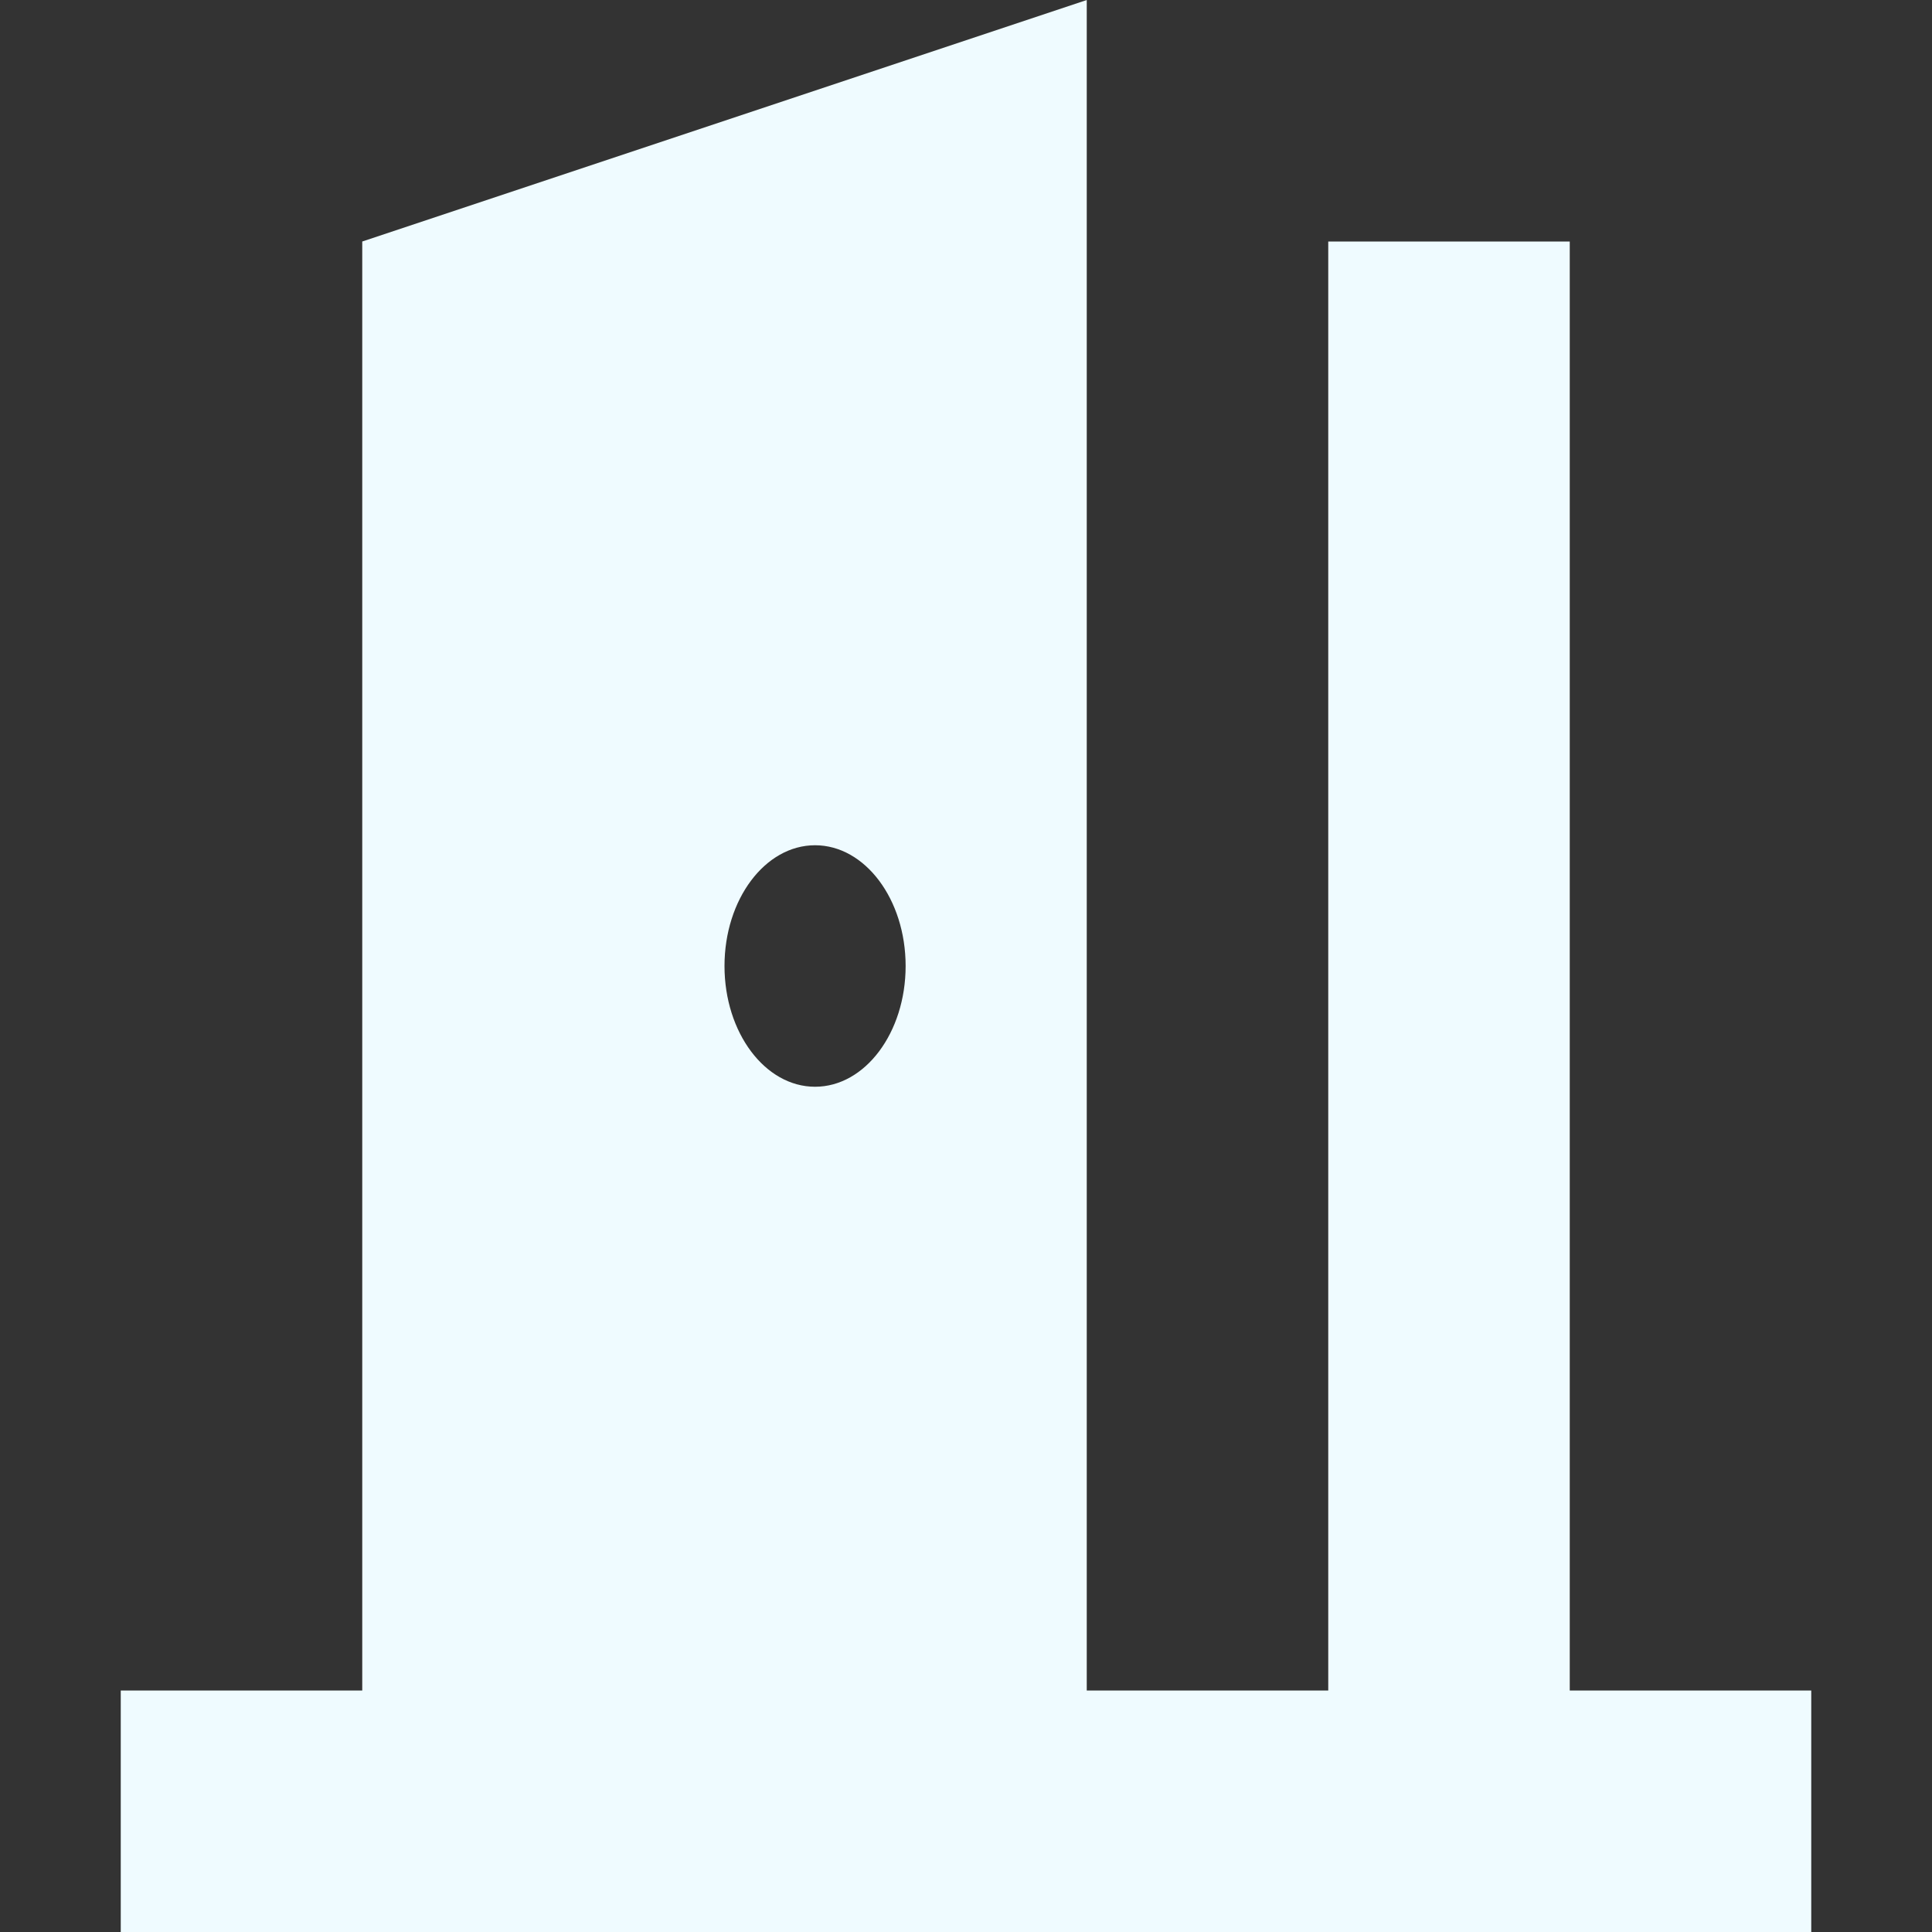 <svg width="16" height="16" viewBox="0 0 16 16" fill="none" xmlns="http://www.w3.org/2000/svg">
<rect x="0" y="0" width="16" height="16" fill="#333333" stroke="none"/>
<path fill-rule="evenodd" clip-rule="evenodd" d="M9 0L3 2V14H1V16H15V14H13V2H11V14H9V0ZM6.75 9C7.164 9 7.5 8.552 7.5 8C7.5 7.448 7.164 7 6.75 7C6.336 7 6 7.448 6 8C6 8.552 6.336 9 6.75 9Z" fill="#EFFBFF"/>
</svg>
